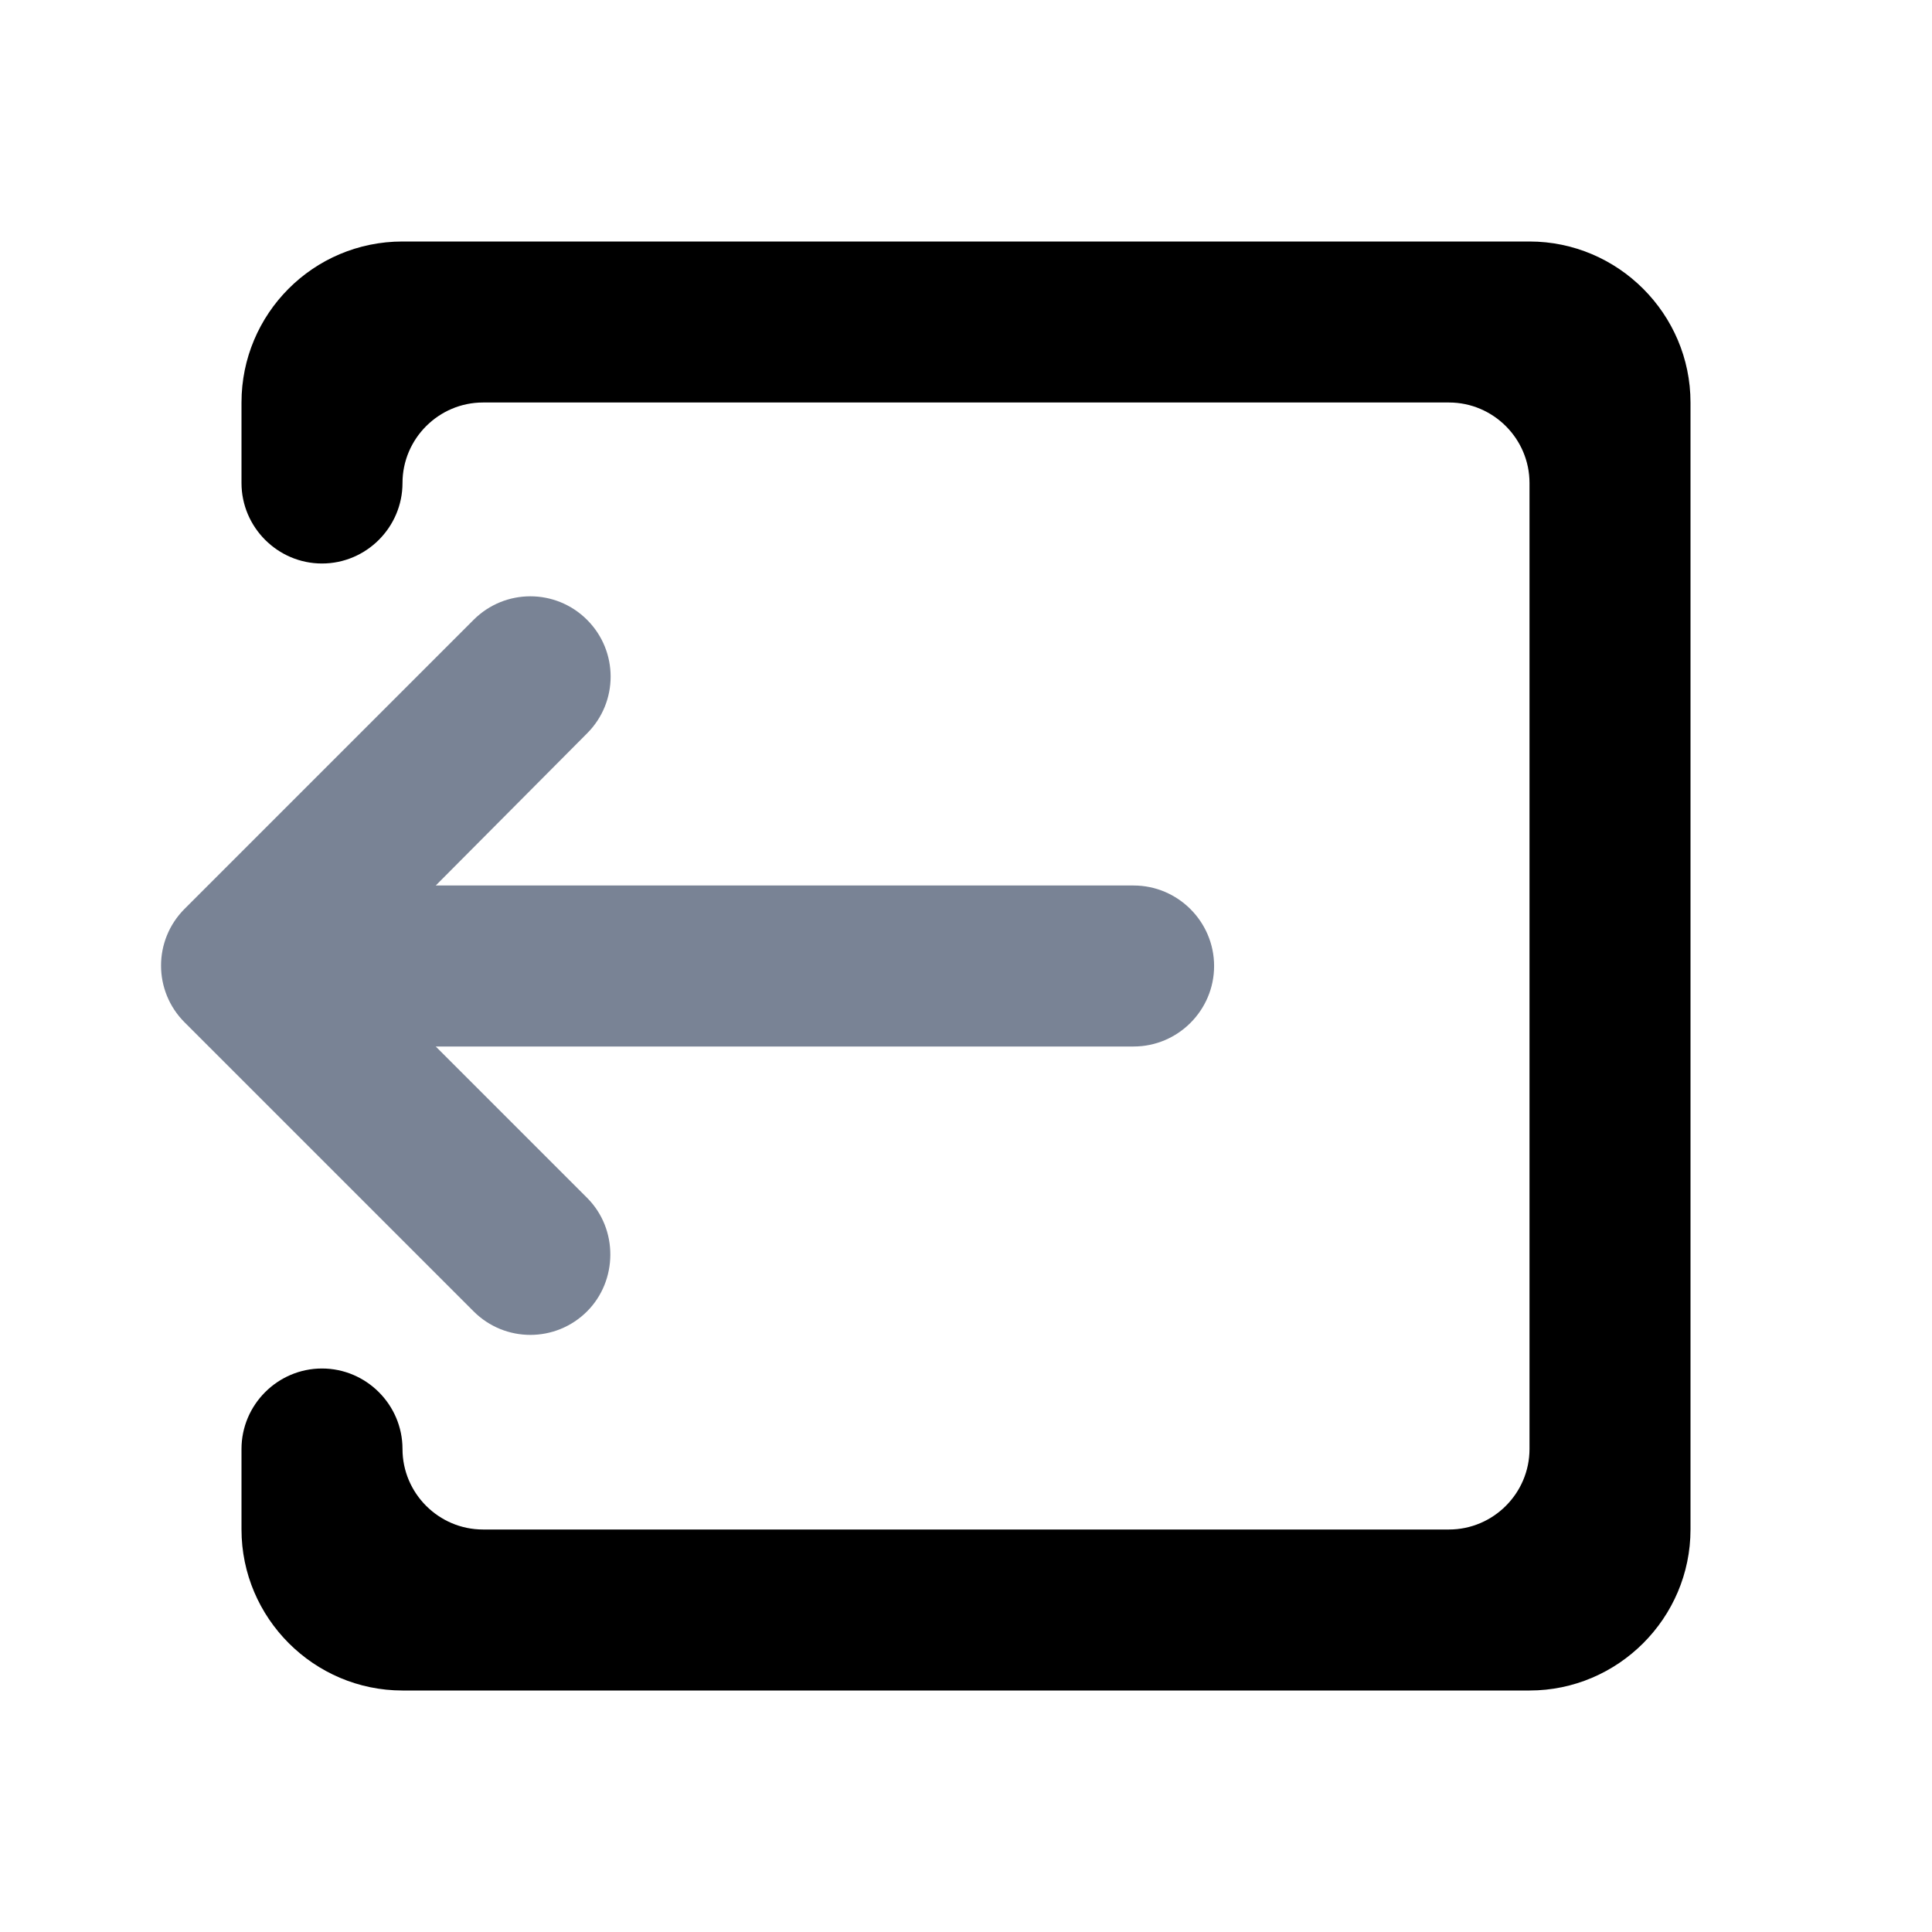 <svg viewBox="0 0 24 24" fill="none" xmlns="http://www.w3.org/2000/svg">
<path d="M19 3H5C3.89 3 3 3.9 3 5V6C3 6.55 3.45 7 4 7C4.55 7 5 6.55 5 6C5 5.45 5.45 5 6 5H18C18.55 5 19 5.45 19 6V18C19 18.55 18.55 19 18 19H6C5.45 19 5 18.55 5 18C5 17.45 4.55 17 4 17C3.45 17 3 17.45 3 18V19C3 20.1 3.9 21 5 21H19C20.1 21 21 20.1 21 19V5C21 3.9 20.1 3 19 3Z" fill="currentColor"/>
<path d="M5.883 16.29C6.273 16.68 6.903 16.68 7.293 16.29C7.673 15.91 7.683 15.27 7.293 14.88L5.413 13H14.082C14.633 13 15.082 12.55 15.082 12C15.082 11.45 14.633 11 14.082 11H5.413L7.293 9.11C7.683 8.72 7.683 8.09 7.293 7.7C6.903 7.31 6.273 7.31 5.883 7.7L2.293 11.29C1.903 11.68 1.903 12.31 2.293 12.7L5.883 16.29Z" fill="#798395"/>
</svg>
